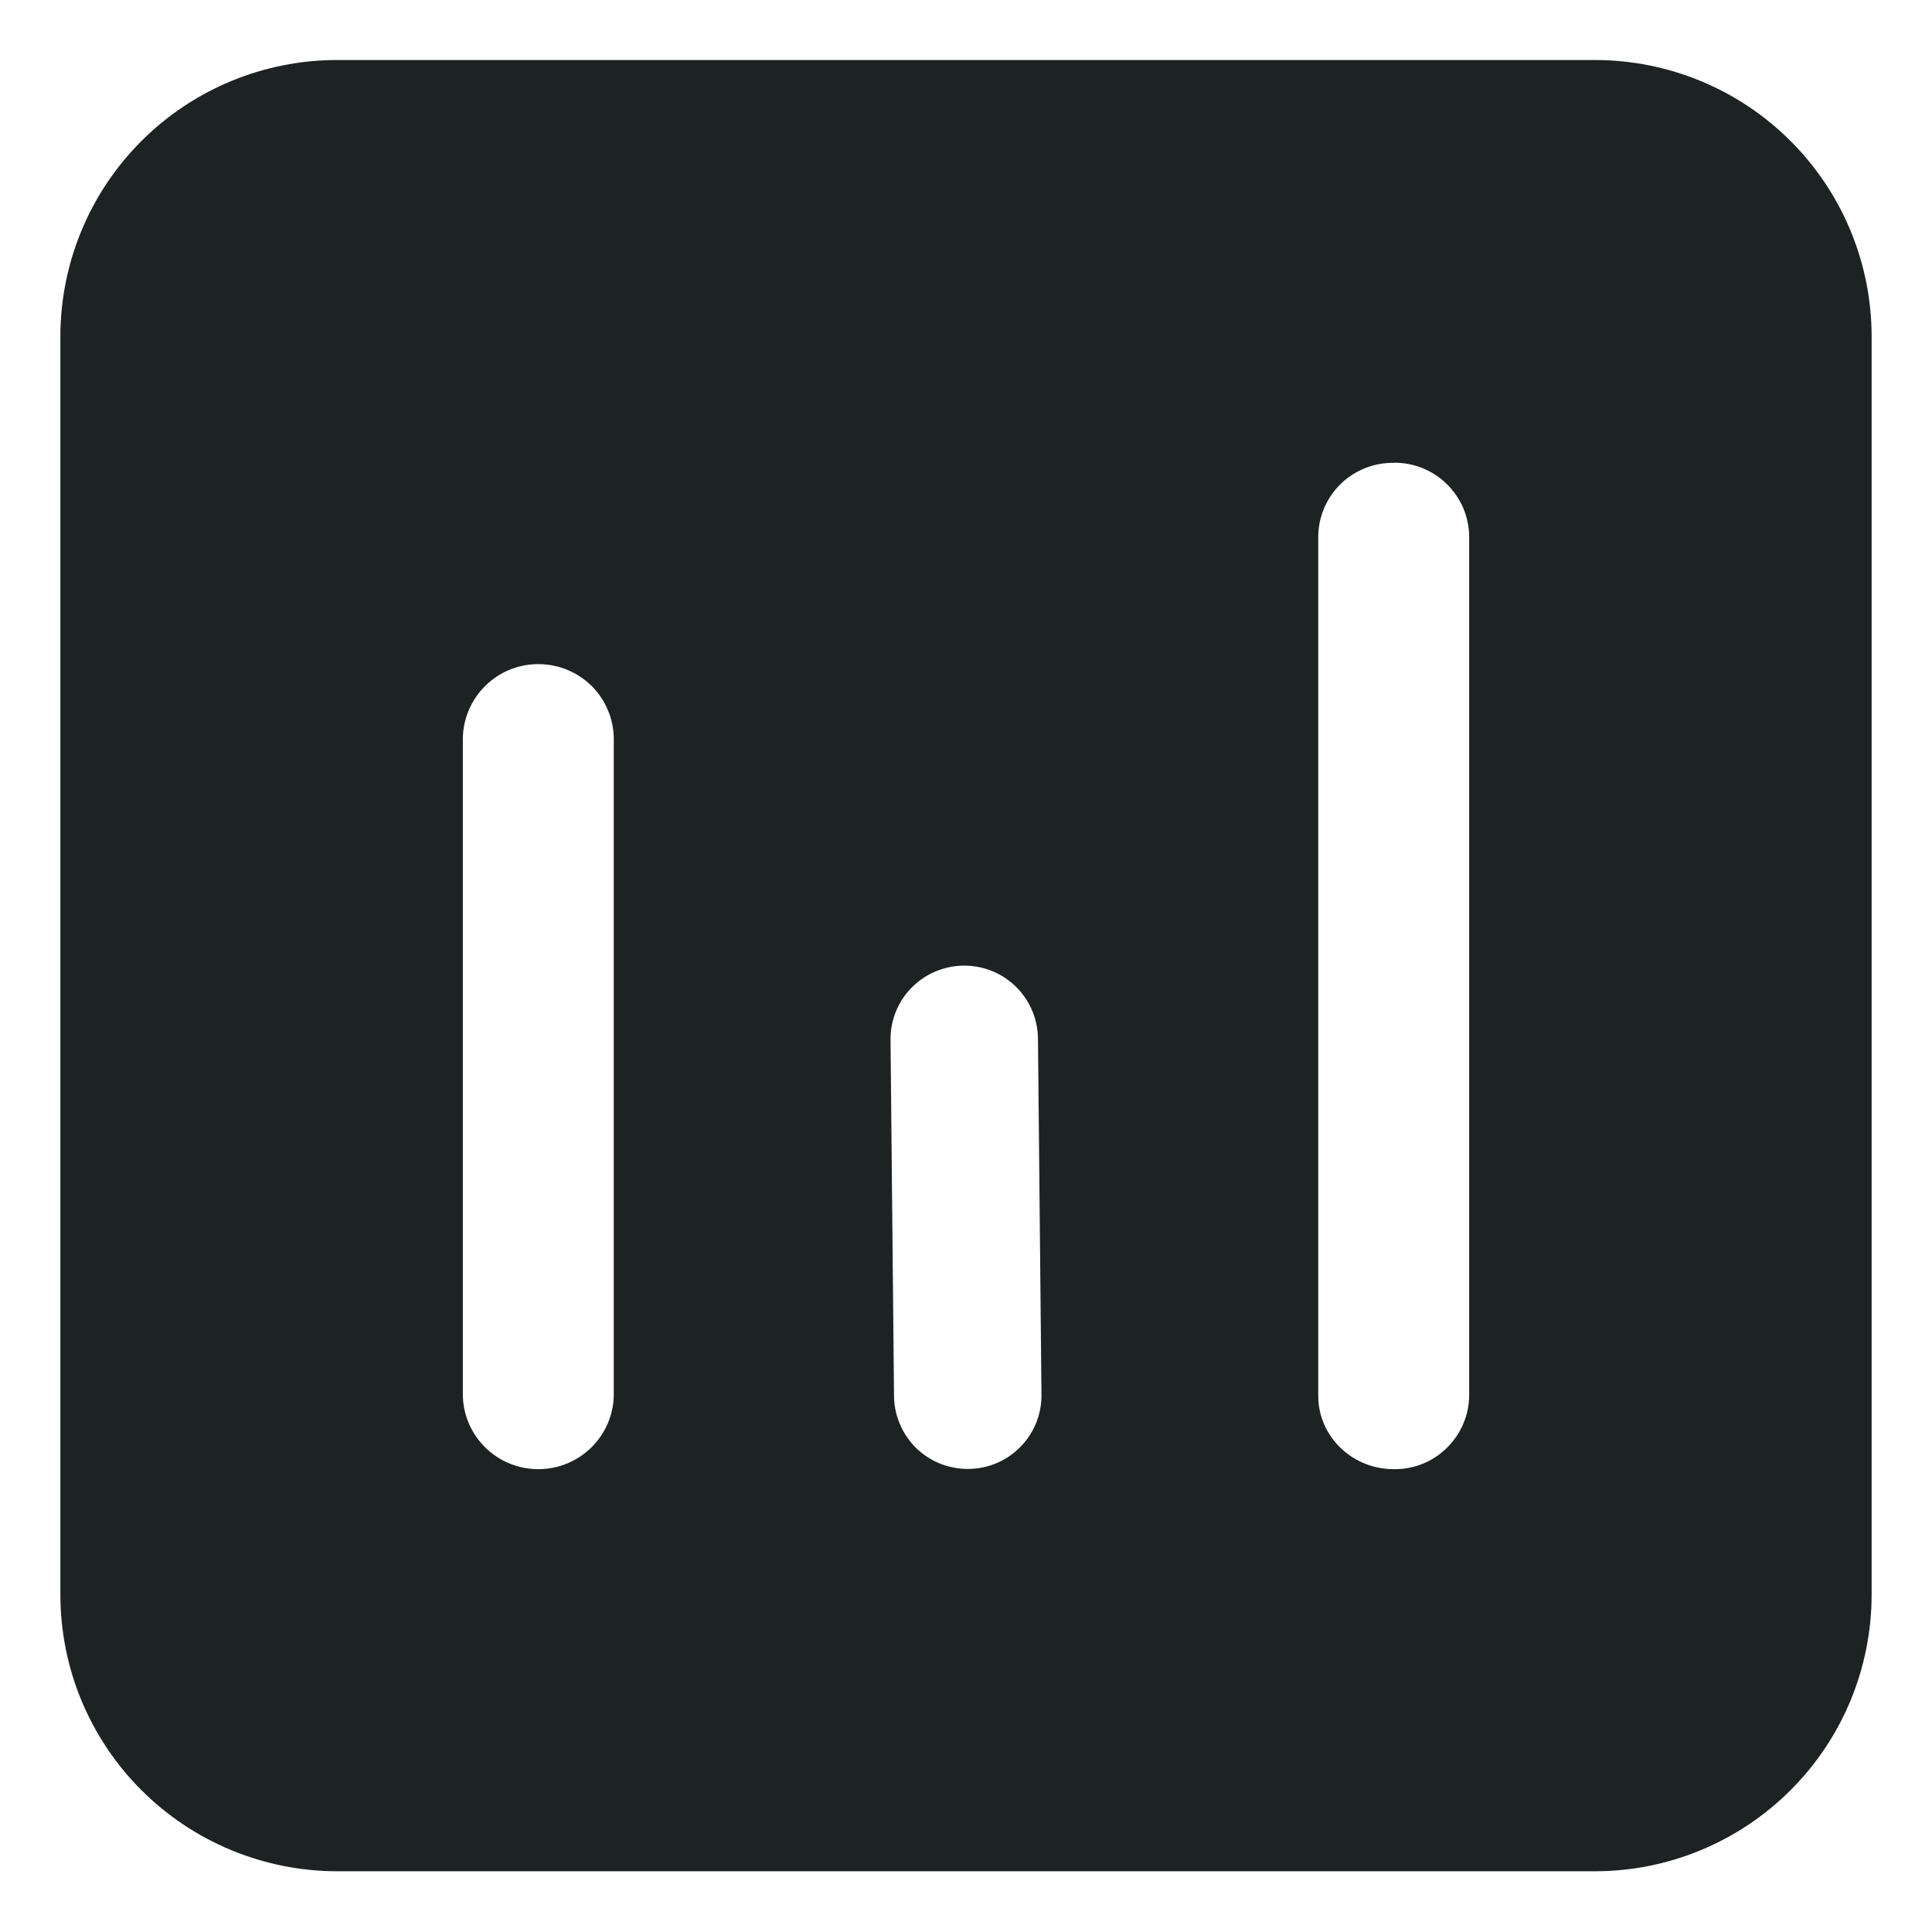 <svg width="16" height="16" viewBox="0 0 16 16" fill="none" xmlns="http://www.w3.org/2000/svg">
<path d="M13.208 0.497C13.816 0.497 14.399 0.738 14.829 1.168C15.259 1.598 15.5 2.18 15.5 2.788V13.205C15.5 13.813 15.259 14.396 14.829 14.825C14.399 15.255 13.816 15.497 13.208 15.497H2.792C2.491 15.497 2.193 15.437 1.915 15.322C1.637 15.207 1.384 15.038 1.171 14.825C0.958 14.613 0.79 14.36 0.674 14.082C0.559 13.804 0.5 13.506 0.5 13.205V2.788C0.5 2.18 0.741 1.598 1.171 1.168C1.601 0.738 2.184 0.497 2.792 0.497H13.208ZM4.458 5.5C4.376 5.5 4.295 5.516 4.219 5.547C4.144 5.578 4.075 5.624 4.017 5.682C3.959 5.739 3.913 5.808 3.881 5.884C3.85 5.959 3.833 6.04 3.833 6.122V11.545C3.833 11.888 4.113 12.167 4.458 12.167C4.803 12.167 5.083 11.888 5.083 11.545V6.122C5.083 6.04 5.067 5.959 5.035 5.883C5.004 5.808 4.958 5.739 4.9 5.681C4.842 5.624 4.773 5.578 4.697 5.547C4.621 5.516 4.54 5.5 4.458 5.5ZM11.542 3.833C11.461 3.832 11.38 3.847 11.305 3.877C11.23 3.907 11.161 3.951 11.103 4.008C11.045 4.064 10.999 4.132 10.967 4.206C10.935 4.281 10.918 4.361 10.917 4.442V11.559C10.917 11.895 11.197 12.167 11.542 12.167C11.623 12.168 11.703 12.154 11.778 12.124C11.854 12.094 11.922 12.049 11.98 11.993C12.038 11.936 12.085 11.869 12.117 11.794C12.149 11.72 12.166 11.64 12.167 11.559V4.441C12.166 4.36 12.149 4.28 12.117 4.205C12.085 4.131 12.038 4.064 11.98 4.007C11.922 3.951 11.854 3.906 11.778 3.876C11.703 3.846 11.623 3.831 11.542 3.832V3.833ZM7.979 7.997C7.818 7.999 7.664 8.064 7.551 8.178C7.437 8.293 7.374 8.448 7.375 8.609L7.404 11.565C7.405 11.645 7.422 11.724 7.454 11.797C7.485 11.87 7.531 11.937 7.588 11.993C7.645 12.048 7.713 12.092 7.787 12.122C7.862 12.151 7.941 12.166 8.021 12.165C8.182 12.164 8.336 12.099 8.449 11.984C8.563 11.869 8.626 11.714 8.625 11.553L8.596 8.597C8.593 8.435 8.527 8.282 8.411 8.169C8.296 8.057 8.14 7.995 7.979 7.997Z" fill="#1D2323"/>
</svg>
